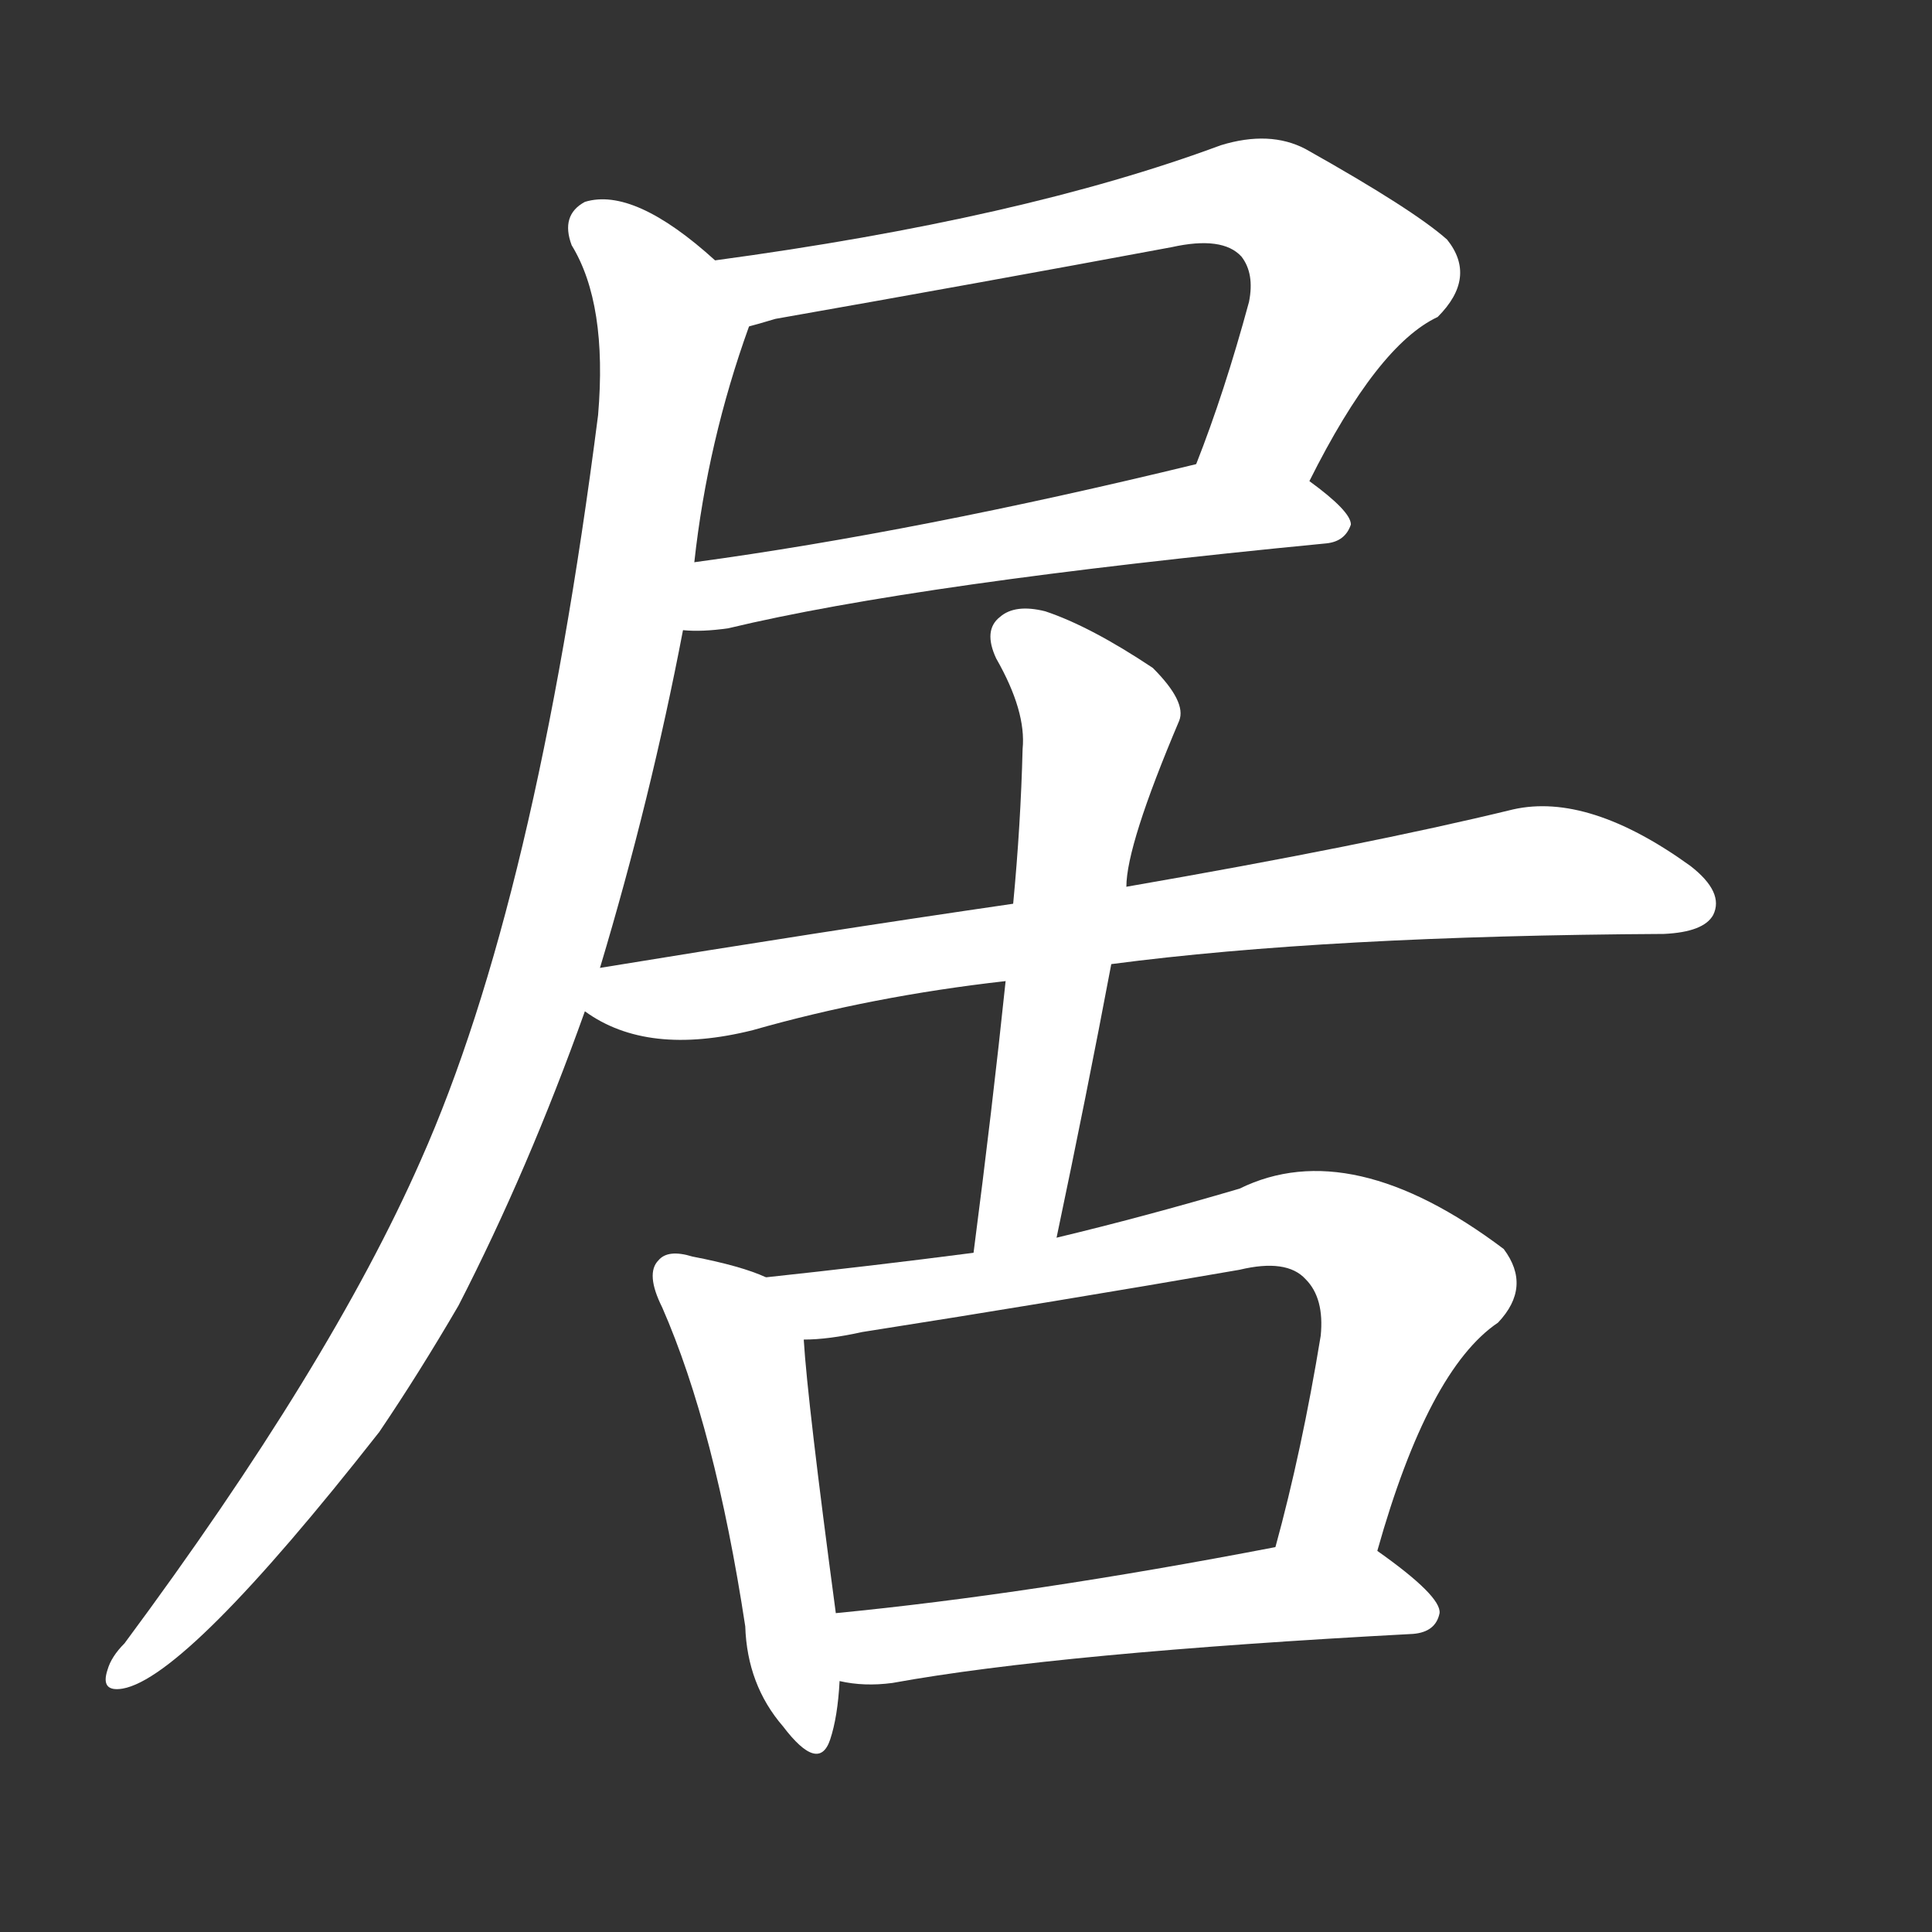 <svg version="1.1" viewBox="0 0 1024 1024" xmlns="http://www.w3.org/2000/svg">
  <rect x="0" y="0" width="1024" height="1024" fill="#333333" stroke="none"/>
  <g transform="scale(1, -1) translate(0, -900)">
    <style type="text/css">
        .stroke1 {fill: #FFFFFF;}
        .stroke2 {fill: #FFFFFF;}
        .stroke3 {fill: #FFFFFF;}
        .stroke4 {fill: #FFFFFF;}
        .stroke5 {fill: #FFFFFF;}
        .stroke6 {fill: #FFFFFF;}
        .stroke7 {fill: #FFFFFF;}
        .stroke8 {fill: #FFFFFF;}
        .stroke9 {fill: #FFFFFF;}
        .stroke10 {fill: #FFFFFF;}
        .stroke11 {fill: #FFFFFF;}
        .stroke12 {fill: #FFFFFF;}
        .stroke13 {fill: #FFFFFF;}
        .stroke14 {fill: #FFFFFF;}
        .stroke15 {fill: #FFFFFF;}
        .stroke16 {fill: #FFFFFF;}
        .stroke17 {fill: #FFFFFF;}
        .stroke18 {fill: #FFFFFF;}
        .stroke19 {fill: #FFFFFF;}
        .stroke20 {fill: #FFFFFF;}
        text {
            font-family: Helvetica;
            font-size: 50px;
            fill: #FFFFFF;}
            paint-order: stroke;
            stroke: #000000;
            stroke-width: 4px;
            stroke-linecap: butt;
            stroke-linejoin: miter;
            font-weight: 800;
        }
    </style>

    <path d="M 694 645 Q 730 717 762 732 Q 783 753 767 773 Q 749 789 692 821 Q 673 831 647 823 Q 542 784 379 762 C 349 758 368 719 397 727 Q 401 728 411 731 Q 519 750 621 769 Q 648 775 658 764 Q 665 755 662 740 Q 649 692 634 654 C 623 626 680 618 694 645 Z" class="stroke1"/>
    <path d="M 362 566 Q 372 565 386 567 Q 486 591 703 612 Q 713 613 716 622 Q 716 629 694 645 C 671 663 663 661 634 654 Q 486 618 368 602 C 338 598 332 567 362 566 Z" class="stroke2"/>
    <path d="M 318 387 Q 345 477 362 566 L 368 602 Q 375 666 397 727 C 402 743 402 743 379 762 Q 336 801 310 793 Q 297 786 303 770 Q 322 739 317 680 Q 284 422 223 285 Q 175 176 66 29 Q 59 22 57 15 Q 53 3 65 5 Q 99 11 201 141 Q 222 172 243 208 Q 280 280 310 364 L 318 387 Z" class="stroke3"/>
    <path d="M 589 389 Q 703 404 882 405 Q 903 406 908 415 Q 914 427 896 441 Q 842 480 802 471 Q 724 452 597 430 L 537 421 Q 434 406 318 387 C 288 382 284 378 310 364 Q 343 340 399 354 Q 462 372 533 380 L 589 389 Z" class="stroke4"/>
    <path d="M 560 244 Q 576 320 589 389 L 597 430 Q 597 452 625 518 Q 629 528 611 546 Q 578 568 554 576 Q 538 580 530 573 Q 521 566 528 551 Q 544 523 542 503 Q 541 463 537 421 L 533 380 Q 526 313 516 236 C 512 206 554 215 560 244 Z" class="stroke5"/>
    <path d="M 406 223 Q 393 229 367 234 Q 354 238 349 232 Q 342 225 351 207 Q 379 143 395 38 Q 396 7 415 -15 Q 434 -40 440 -22 Q 444 -10 445 9 L 443 45 Q 428 157 426 190 C 424 216 424 216 406 223 Z" class="stroke6"/>
    <path d="M 730 78 Q 757 174 794 199 Q 812 218 797 238 Q 716 299 657 270 Q 606 255 560 244 L 516 236 Q 462 229 406 223 C 376 220 396 188 426 190 Q 439 190 457 194 Q 559 210 657 227 Q 682 233 692 222 Q 702 212 700 192 Q 690 131 676 80 C 668 51 722 49 730 78 Z" class="stroke7"/>
    <path d="M 445 9 Q 458 6 473 8 Q 561 24 749 34 Q 761 35 763 45 Q 764 54 730 78 C 717 88 705 86 676 80 Q 546 55 443 45 C 413 42 415 14 445 9 Z" class="stroke8"/>
</g></svg>